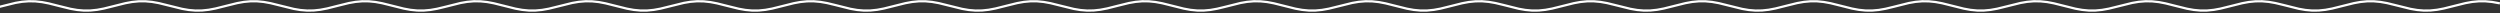 <svg xmlns="http://www.w3.org/2000/svg" width="1116" height="6" viewBox="0 0 1116 6">
  <rect x="0" y="0" width="1116" height="6" fill="#333333" stroke="none"/>
  <g fill="none" fill-rule="evenodd" transform="translate(-7 -60)">
    <polygon points="0 125.28 1130.4 125.28 1130.4 0 0 0"/>
    <polyline stroke="#FFF" stroke-linecap="square" points=".2 2.941 6.896 1.287 9.872 .793 12.848 .558 15.824 .613 18.8 .952 21.776 1.526 26.24 2.648 31.448 3.928 34.424 4.446 37.4 4.711 40.376 4.687 43.352 4.377 46.328 3.824 50.792 2.716 56 1.419 58.976 .878 61.952 .584 64.928 .577 67.904 .858 70.88 1.388 75.344 2.481 81.296 3.952 84.272 4.461 87.248 4.715 90.224 4.68 93.2 4.36 96.176 3.799 100.64 2.686 105.848 1.395 108.824 .862 111.8 .578 114.776 .582 117.752 .874 120.728 1.412 125.192 2.51 131.144 3.975 134.12 4.475 137.096 4.719 140.072 4.673 143.048 4.343 146.024 3.775 150.488 2.656 155.696 1.371 158.672 .847 161.648 .573 164.624 .588 167.6 .89 170.576 1.436 175.04 2.54 180.248 3.841 183.224 4.388 186.2 4.691 189.176 4.707 192.152 4.435 195.128 3.912 198.848 3.019 205.544 1.348 208.52 .832 211.496 .568 214.472 .594 217.448 .906 220.424 1.46 224.888 2.569 230.096 3.865 233.072 4.405 236.048 4.697 239.024 4.702 242 4.419 244.976 3.888 249.44 2.794 255.392 1.324 258.368 .817 261.344 .564 264.32 .601 267.296 .923 270.272 1.485 274.736 2.599 279.944 3.889 282.92 4.42 285.896 4.703 288.872 4.697 291.848 4.404 294.824 3.864 299.288 2.765 305.24 1.301 308.216 .802 311.192 .56 314.168 .608 317.144 .94 320.12 1.51 324.584 2.629 329.792 3.913 332.768 4.436 335.744 4.708 338.72 4.691 341.696 4.387 344.672 3.84 349.136 2.735 354.344 1.434 357.32 .889 360.296 .588 363.272 .573 366.248 .848 369.224 1.372 372.944 2.266 379.64 3.936 382.616 4.451 385.592 4.712 388.568 4.684 391.544 4.371 394.52 3.815 398.984 2.705 404.192 1.41 407.168 .873 410.144 .582 413.12 .579 416.096 .863 419.072 1.396 423.536 2.491 429.488 3.96 432.464 4.466 435.44 4.717 438.416 4.678 441.392 4.354 444.368 3.791 448.832 2.676 454.04 1.386 457.016 .857 459.992 .577 462.968 .584 465.944 .879 468.92 1.42 473.384 2.521 479.336 3.983 482.312 4.48 485.288 4.721 488.264 4.67 491.24 4.337 494.216 3.766 498.68 2.646 503.888 1.363 506.864 .842 509.84 .571 512.816 .59 515.792 .896 518.768 1.444 523.232 2.55 528.44 3.85 531.416 4.394 534.392 4.693 537.368 4.706 540.344 4.43 543.32 3.903 547.04 3.009 553.736 1.339 556.712 .827 559.688 .567 562.664 .597 565.64 .912 568.616 1.469 573.08 2.58 578.288 3.874 581.264 4.41 584.24 4.699 587.216 4.7 590.192 4.414 593.168 3.88 597.632 2.784 603.584 1.316 606.56 .812 609.536 .563 612.512 .604 615.488 .929 618.464 1.493 622.928 2.609 628.136 3.898 631.112 4.426 634.088 4.704 637.064 4.695 640.04 4.398 643.016 3.856 647.48 2.754 652.688 1.45 655.664 .9 658.64 .592 661.616 .57 664.592 .838 667.568 1.357 671.288 2.247 677.984 3.921 680.96 4.441 683.936 4.709 686.912 4.689 689.888 4.382 692.864 3.831 697.328 2.725 702.536 1.426 705.512 .883 708.488 .586 711.464 .575 714.44 .853 717.416 1.381 721.88 2.472 727.832 3.945 730.808 4.456 733.784 4.714 736.76 4.682 739.736 4.365 742.712 3.807 747.176 2.695 752.384 1.402 755.36 .867 758.336 .58 761.312 .581 764.288 .869 767.264 1.404 771.728 2.501 777.68 3.968 780.656 4.471 783.632 4.718 786.608 4.675 789.584 4.348 792.56 3.782 797.024 2.666 802.232 1.378 805.208 .852 808.184 .575 811.16 .586 814.136 .885 817.112 1.429 821.576 2.531 826.784 3.834 829.76 4.383 832.736 4.689 835.712 4.709 838.688 4.44 841.664 3.919 845.384 3.028 852.08 1.355 855.056 .836 858.032 .57 861.008 .593 863.984 .901 866.96 1.453 871.424 2.56 876.632 3.858 879.608 4.4 882.584 4.695 885.56 4.704 888.536 4.424 891.512 3.895 895.976 2.803 901.928 1.331 904.904 .821 907.88 .565 910.856 .599 913.832 .918 916.808 1.477 921.272 2.59 926.48 3.882 929.456 4.416 932.432 4.701 935.408 4.698 938.384 4.408 941.36 3.871 945.824 2.774 951.776 1.308 954.752 .807 957.728 .561 960.704 .606 963.68 .935 966.656 1.502 971.12 2.62 976.328 3.906 979.304 4.431 982.28 4.706 985.256 4.693 988.232 4.392 991.208 3.847 995.672 2.744 1000.88 1.442 1003.856 .894 1006.832 .59 1009.808 .572 1012.784 .843 1015.76 1.365 1019.48 2.257 1026.176 3.929 1029.152 4.446 1032.128 4.711 1035.104 4.686 1038.08 4.376 1041.056 3.823 1045.52 2.714 1050.728 1.418 1053.704 .878 1056.68 .584 1059.656 .577 1062.632 .859 1065.608 1.389 1070.072 2.482 1076.024 3.953 1079 4.461 1081.976 4.715 1084.952 4.68 1087.928 4.359 1090.904 3.798 1095.368 2.685 1100.576 1.394 1103.552 .862 1106.528 .578 1109.504 .583 1112.48 .874 1115.456 1.413 1115.456 1.413" transform="translate(7 60)"/>
  </g>
</svg>
